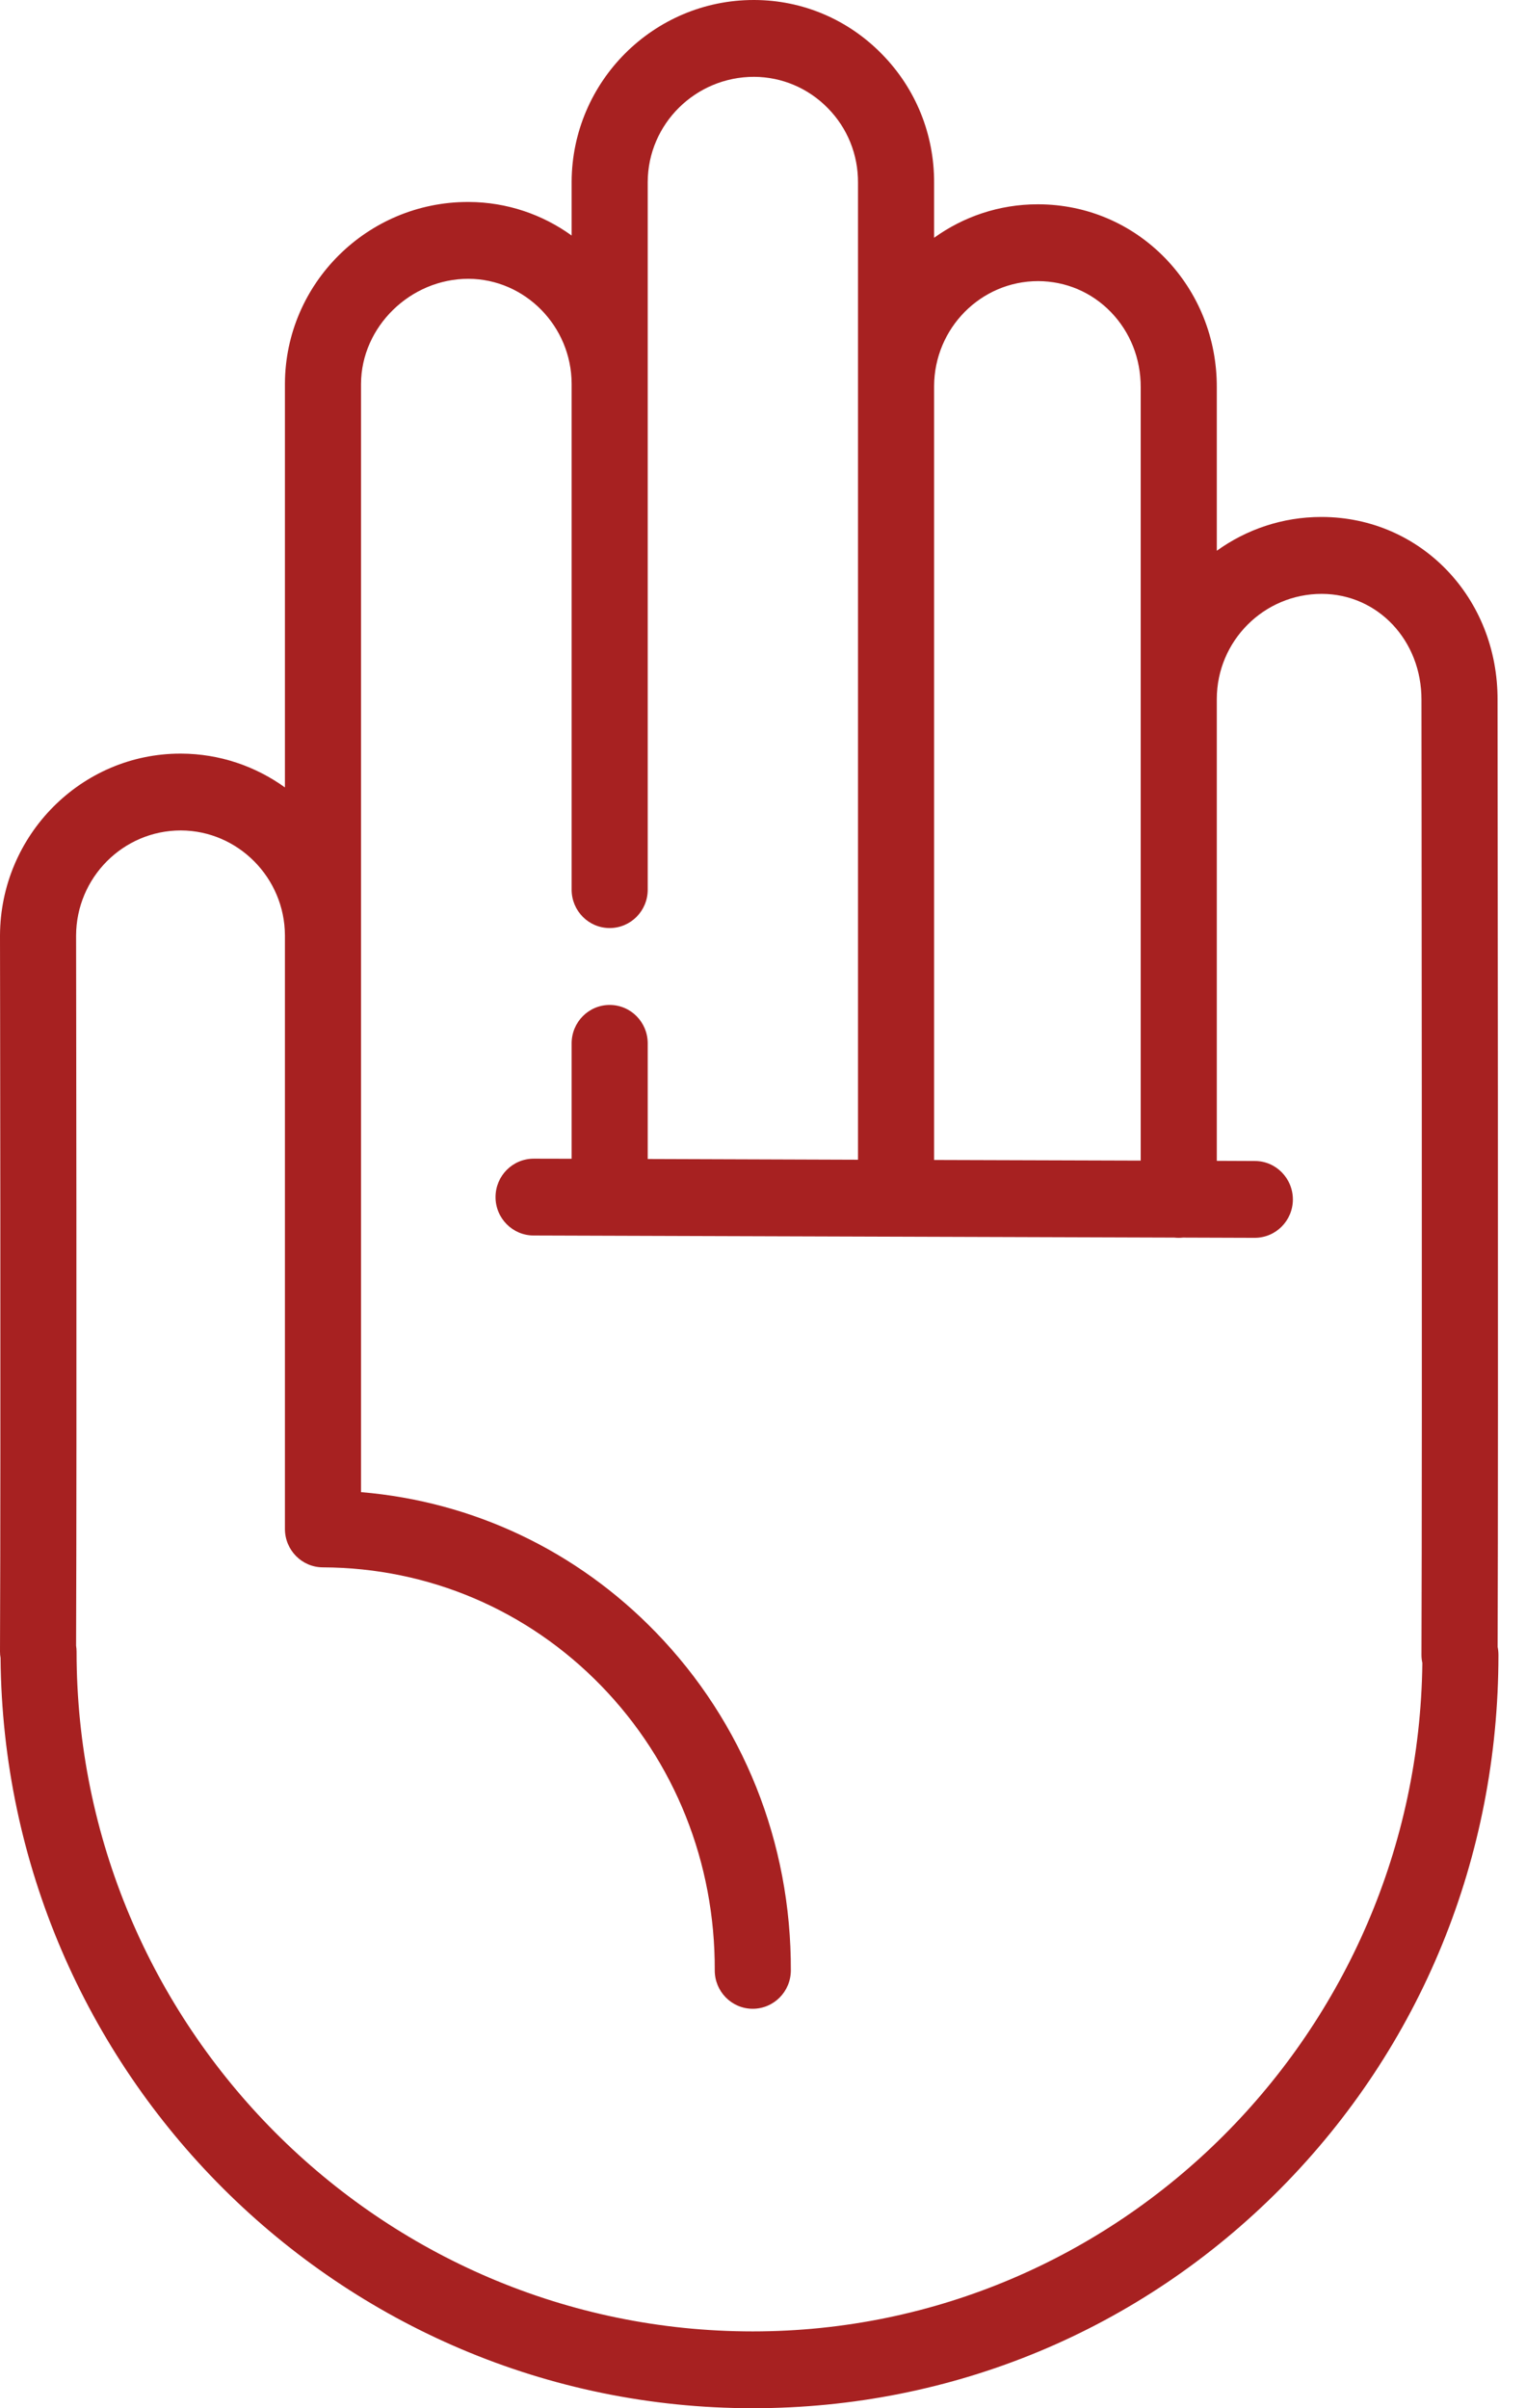 <svg width="19" height="30" viewBox="0 0 19 30" fill="none" xmlns="http://www.w3.org/2000/svg">
<path d="M18.659 20.516C18.669 17.736 18.658 8.809 18.658 8.72C18.663 7.447 17.703 6.445 16.472 6.44H16.462C15.978 6.44 15.528 6.596 15.16 6.861V4.825C15.162 4.218 14.934 3.648 14.519 3.218C14.1 2.786 13.539 2.547 12.938 2.545H12.929C12.449 2.545 12.004 2.699 11.638 2.962V2.28C11.641 1.673 11.409 1.102 10.986 0.672C10.563 0.241 9.999 0.002 9.399 0H9.39C8.144 0 7.127 1.015 7.122 2.264V2.934C6.759 2.672 6.316 2.518 5.84 2.516H5.83C4.578 2.516 3.555 3.53 3.55 4.779V9.809C3.184 9.546 2.738 9.39 2.258 9.388H2.248C1.014 9.388 0.005 10.403 1.31675e-06 11.653C6.45194e-05 11.715 0.011 17.922 1.31675e-06 20.574C-6.18859e-05 20.601 0.002 20.627 0.007 20.653C0.048 25.814 4.236 30 9.379 30C11.871 30 14.207 29.027 15.957 27.261C17.706 25.494 18.669 23.135 18.669 20.618C18.669 20.583 18.666 20.549 18.659 20.516ZM12.934 3.502C13.279 3.503 13.601 3.64 13.841 3.888C14.081 4.136 14.213 4.468 14.212 4.823V14.458L11.638 14.45V4.81C11.641 4.089 12.22 3.502 12.934 3.502ZM9.379 29.043C4.733 29.043 0.954 25.244 0.954 20.576C0.954 20.55 0.952 20.525 0.948 20.501C0.958 17.805 0.948 11.713 0.948 11.654C0.951 10.932 1.534 10.345 2.254 10.345C2.966 10.348 3.547 10.935 3.55 11.652V19.046C3.55 19.31 3.761 19.524 4.022 19.525C5.34 19.53 6.572 20.055 7.491 21.001C8.408 21.946 8.91 23.204 8.905 24.544C8.904 24.808 9.115 25.023 9.377 25.024C9.64 25.024 9.852 24.811 9.853 24.547C9.859 22.955 9.261 21.457 8.168 20.331C7.181 19.314 5.892 18.705 4.498 18.588V4.781C4.501 4.072 5.111 3.473 5.836 3.473C6.542 3.476 7.119 4.063 7.122 4.779V11.083C7.122 11.347 7.334 11.561 7.596 11.561C7.858 11.561 8.07 11.347 8.07 11.083V2.266C8.073 1.544 8.665 0.957 9.395 0.957C9.742 0.959 10.068 1.097 10.313 1.346C10.558 1.595 10.692 1.925 10.69 2.278V14.447L8.07 14.438V12.998C8.07 12.733 7.858 12.519 7.596 12.519C7.334 12.519 7.122 12.733 7.122 12.998V14.435L6.65 14.434C6.387 14.434 6.175 14.647 6.174 14.911C6.173 15.175 6.385 15.39 6.647 15.391L14.632 15.417C14.65 15.419 14.668 15.42 14.686 15.42C14.703 15.42 14.72 15.419 14.737 15.417L15.632 15.42C15.895 15.42 16.107 15.207 16.108 14.943C16.108 14.679 15.897 14.463 15.635 14.463L15.16 14.461V8.706C15.162 7.984 15.747 7.398 16.468 7.398C17.167 7.4 17.713 7.98 17.71 8.719C17.71 8.811 17.721 17.963 17.71 20.616C17.71 20.65 17.714 20.684 17.721 20.717C17.668 25.317 13.946 29.043 9.379 29.043Z" fill="#A72121"/>
</svg>
